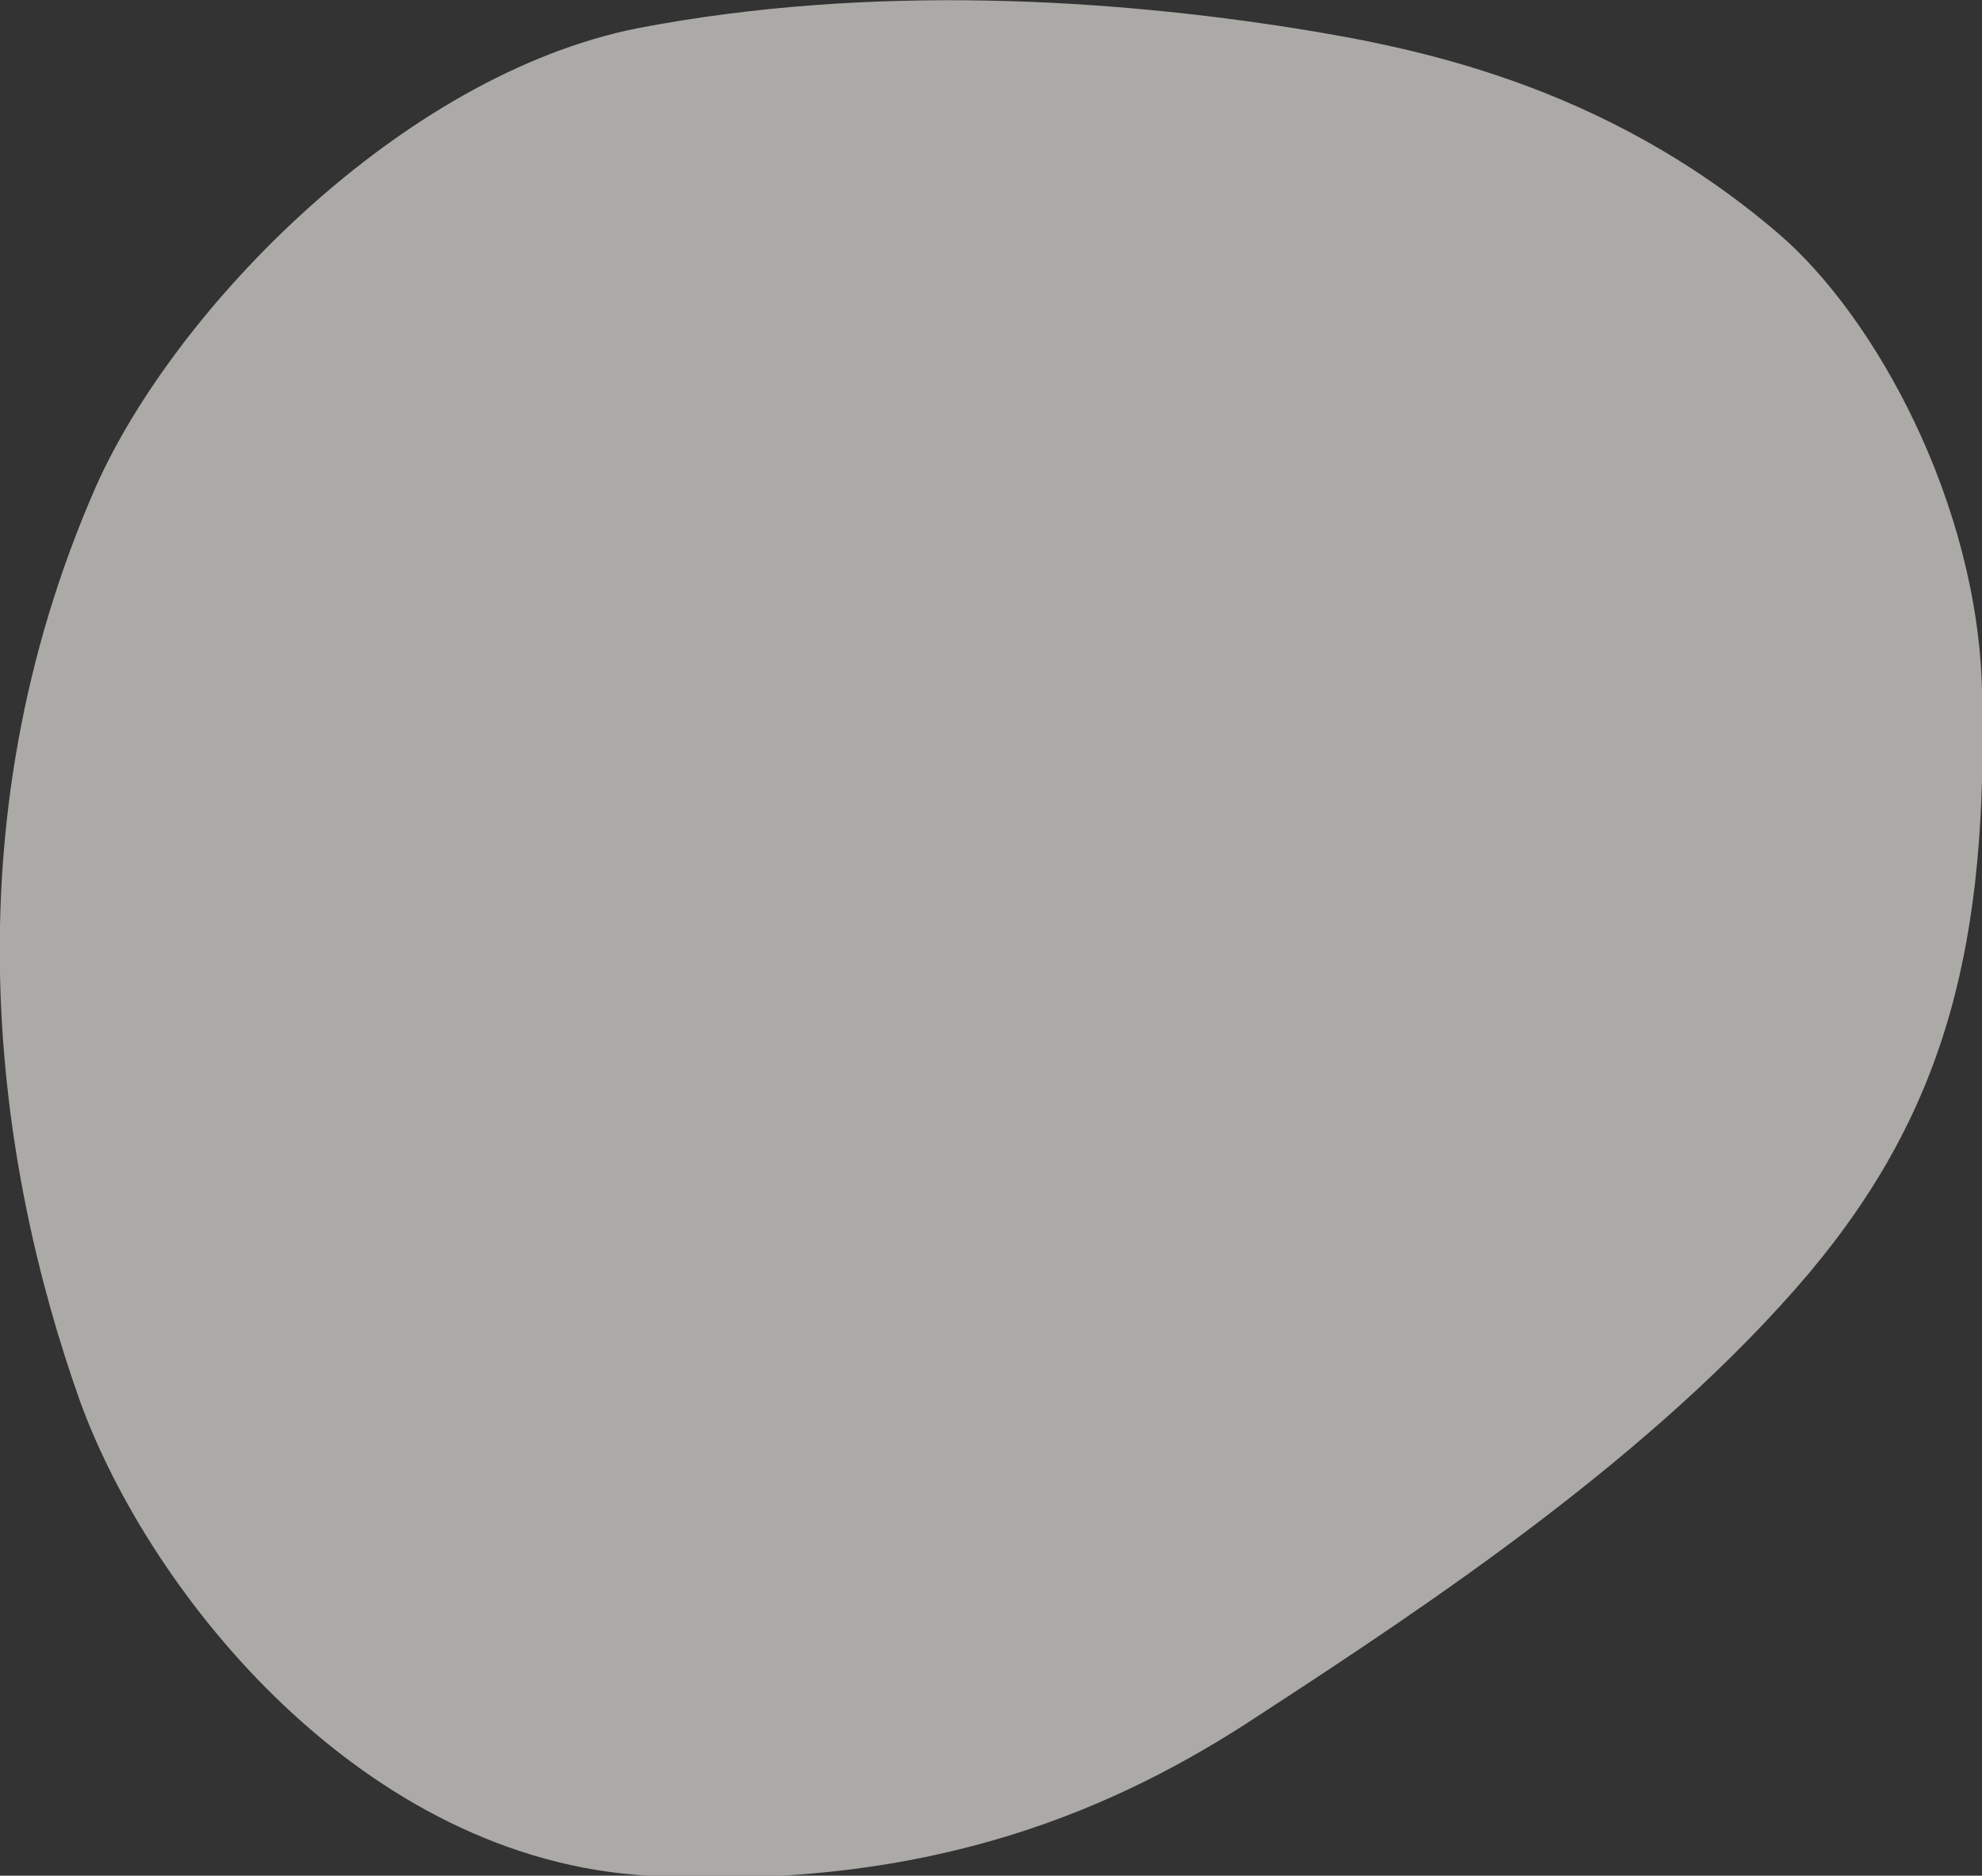 <?xml version="1.0" encoding="UTF-8"?>
<svg xmlns="http://www.w3.org/2000/svg" version="1.1" viewBox="0 0 126.5 119.7">
  <rect x="0" y="0" width="126.5" height="119.7" fill="#333333" stroke="none"/>
  <defs>
    <style>
      .cls-1 {
        fill: #fcfaf5;
      }

      .cls-2 {
        opacity: .6;
      }
    </style>
  </defs>
  <!-- Generator: Adobe Illustrator 28.7.1, SVG Export Plug-In . SVG Version: 1.2.0 Build 142)  -->
  <g>
    <g id="_レイヤー_2">
      <g id="_メインページ" class="cls-2">
        <path class="cls-1" d="M6.1,31.1C11.1,19.8,25.6,4.8,40.7,1.8,55.8-1.1,71.2,0,82.6,1.8c7.5,1.2,19.7,3.5,30.9,13.1,6.2,5.3,12.7,17.2,13,29.1.4,16-2.2,26.7-11,37.2-9.8,11.6-24.3,21.2-35.2,28.3-8.8,5.8-20.7,11.2-38.9,10.2-18.2-1-31.8-17.9-36.3-30.3C-.3,74.2-3.4,52.8,6.1,31.1Z"/>
      </g>
    </g>
  </g>
</svg>